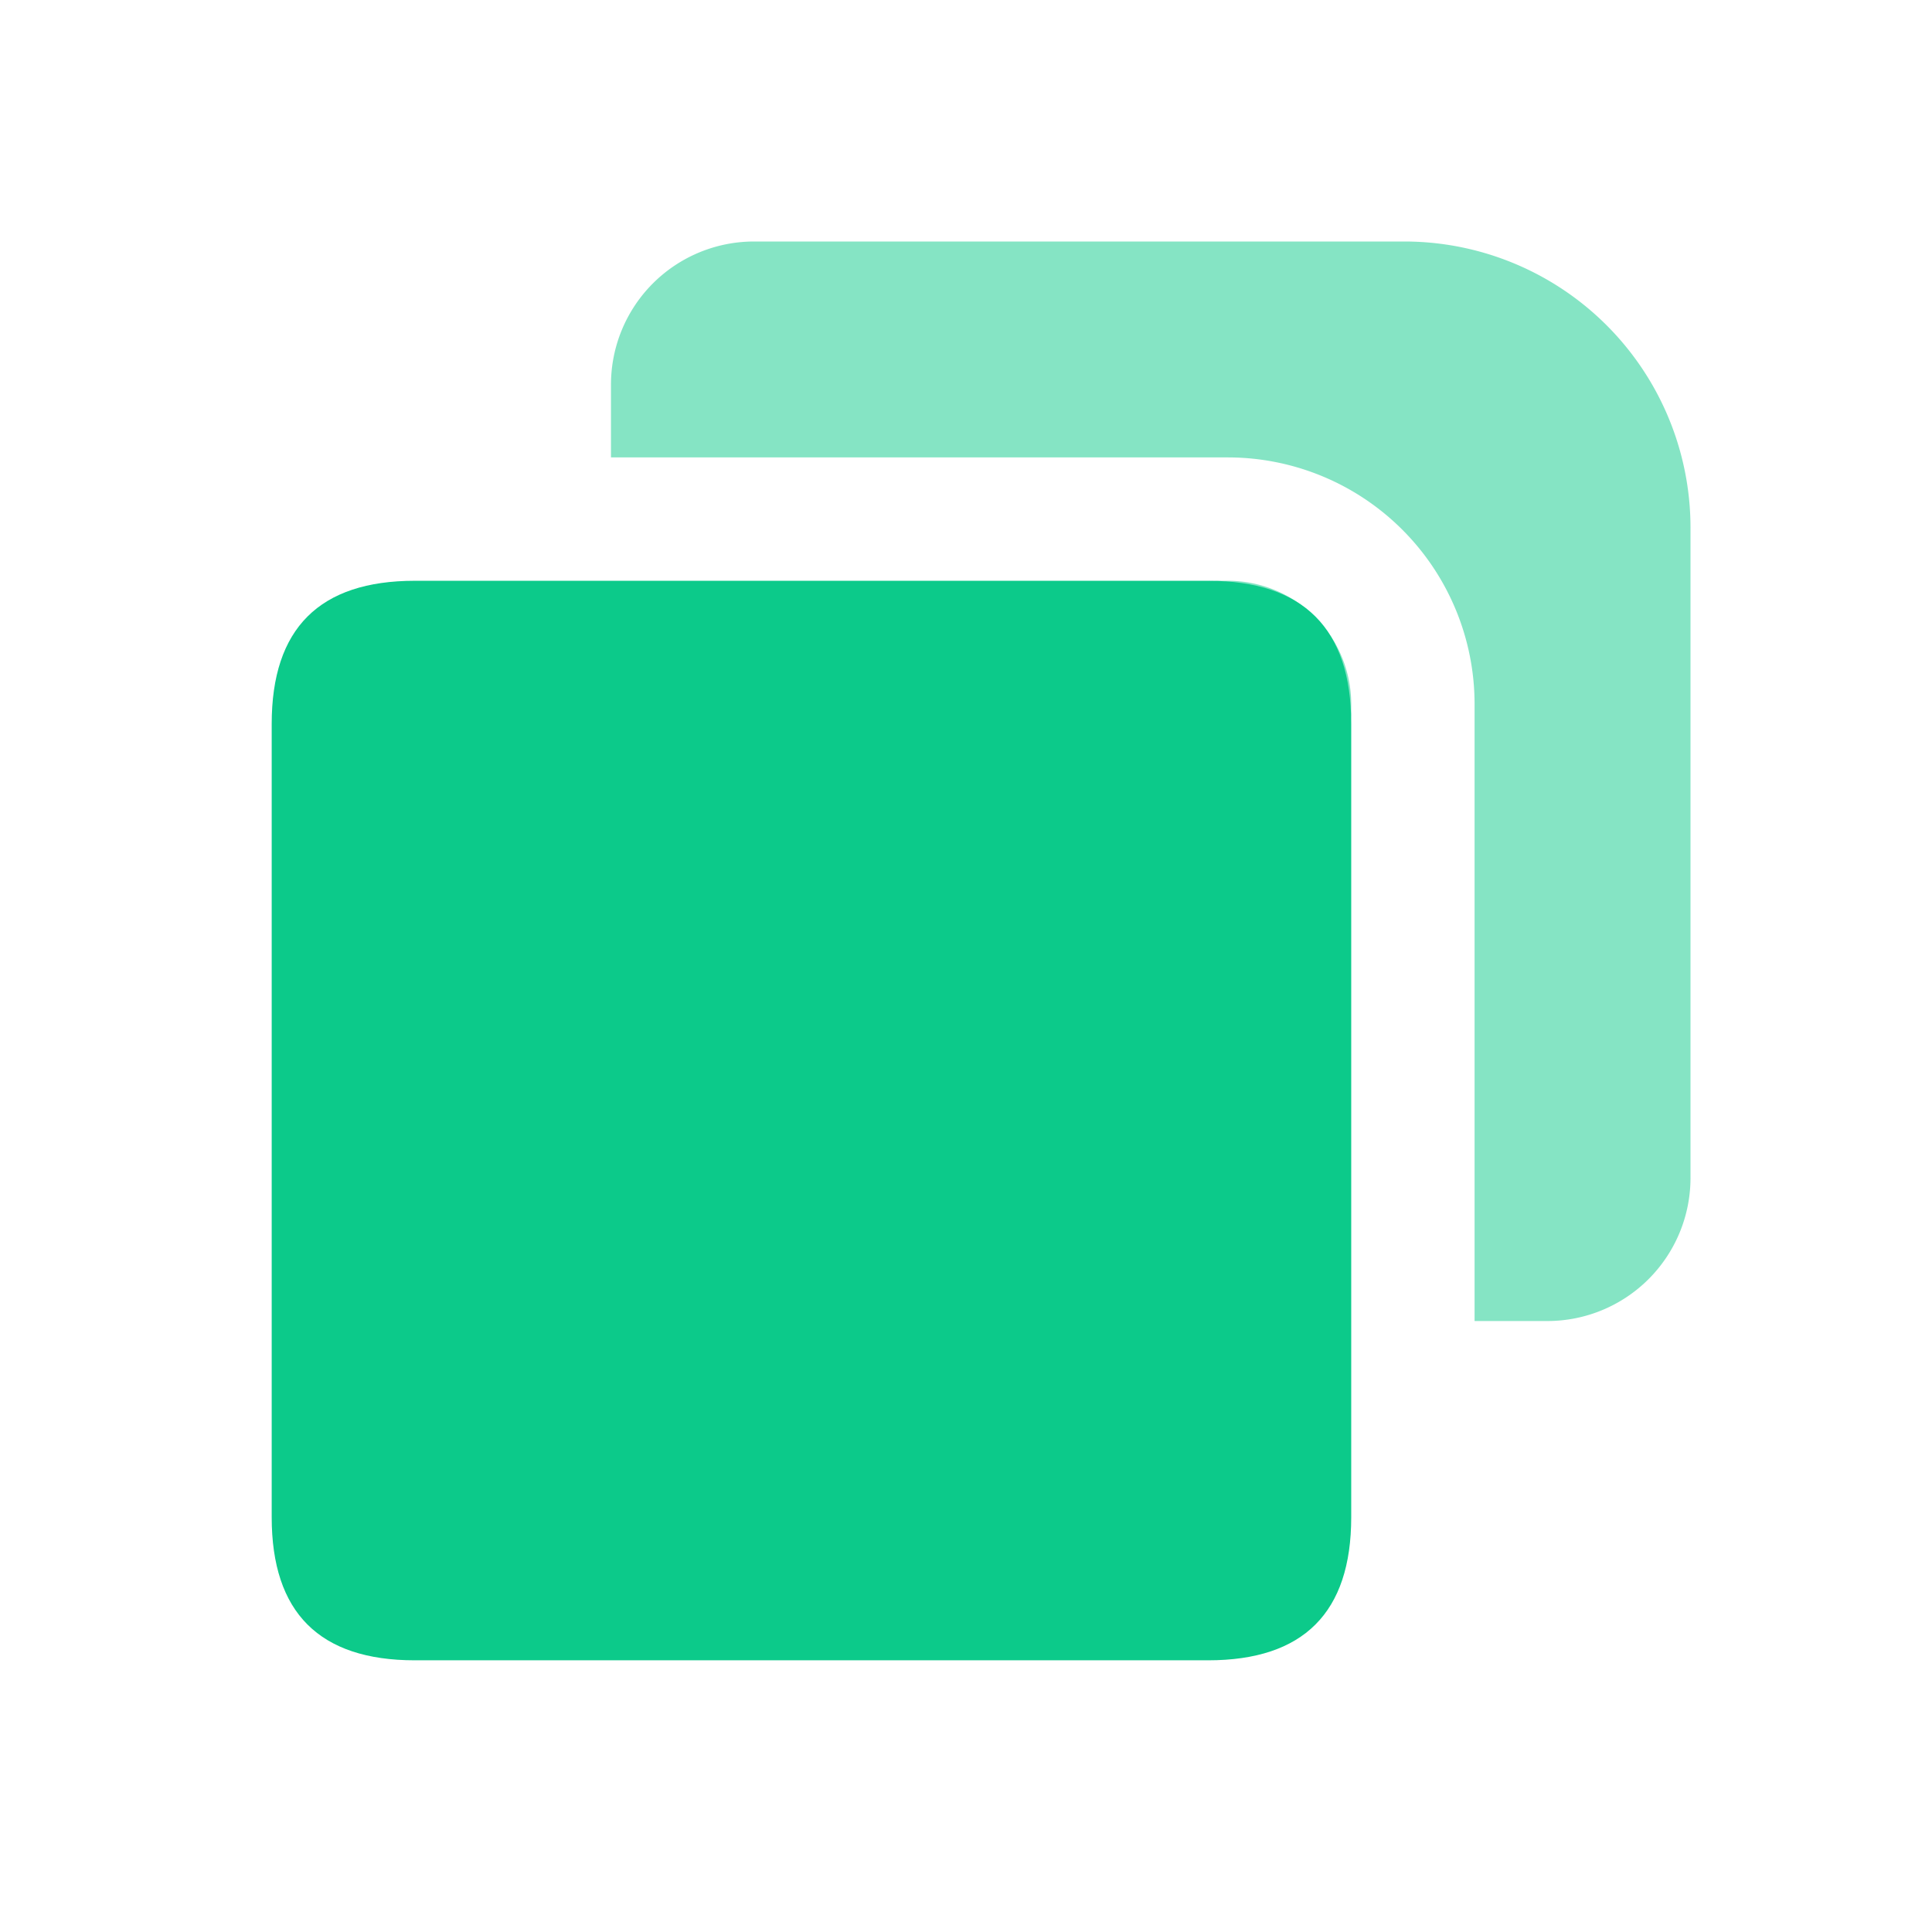 <?xml version="1.0" standalone="no"?><!DOCTYPE svg PUBLIC "-//W3C//DTD SVG 1.1//EN" "http://www.w3.org/Graphics/SVG/1.1/DTD/svg11.dtd"><svg t="1709107504697" class="icon" viewBox="0 0 1024 1024" version="1.1" xmlns="http://www.w3.org/2000/svg" p-id="6241" xmlns:xlink="http://www.w3.org/1999/xlink" width="40" height="40"><path d="M744.296 128a151.704 151.704 0 0 1 151.704 151.704v344.614a75.852 75.852 0 0 1-75.852 75.852h-38.59V373.21a130.788 130.788 0 0 0-130.769-130.769L323.831 242.423V203.852a75.852 75.852 0 0 1 75.852-75.852h344.614z m-93.506 179.826a65.384 65.384 0 0 1 65.384 65.384v10.468a75.852 75.852 0 0 0-72.059-75.757l-3.793-0.095h10.468z" fill="#0CCA8A" fill-opacity=".5" p-id="6242"></path><path d="M144.005 307.826m75.852 0l420.466 0q75.852 0 75.852 75.852l0 420.466q0 75.852-75.852 75.852l-420.466 0q-75.852 0-75.852-75.852l0-420.466q0-75.852 75.852-75.852Z" fill="#0CCA8A" p-id="6243"></path></svg>